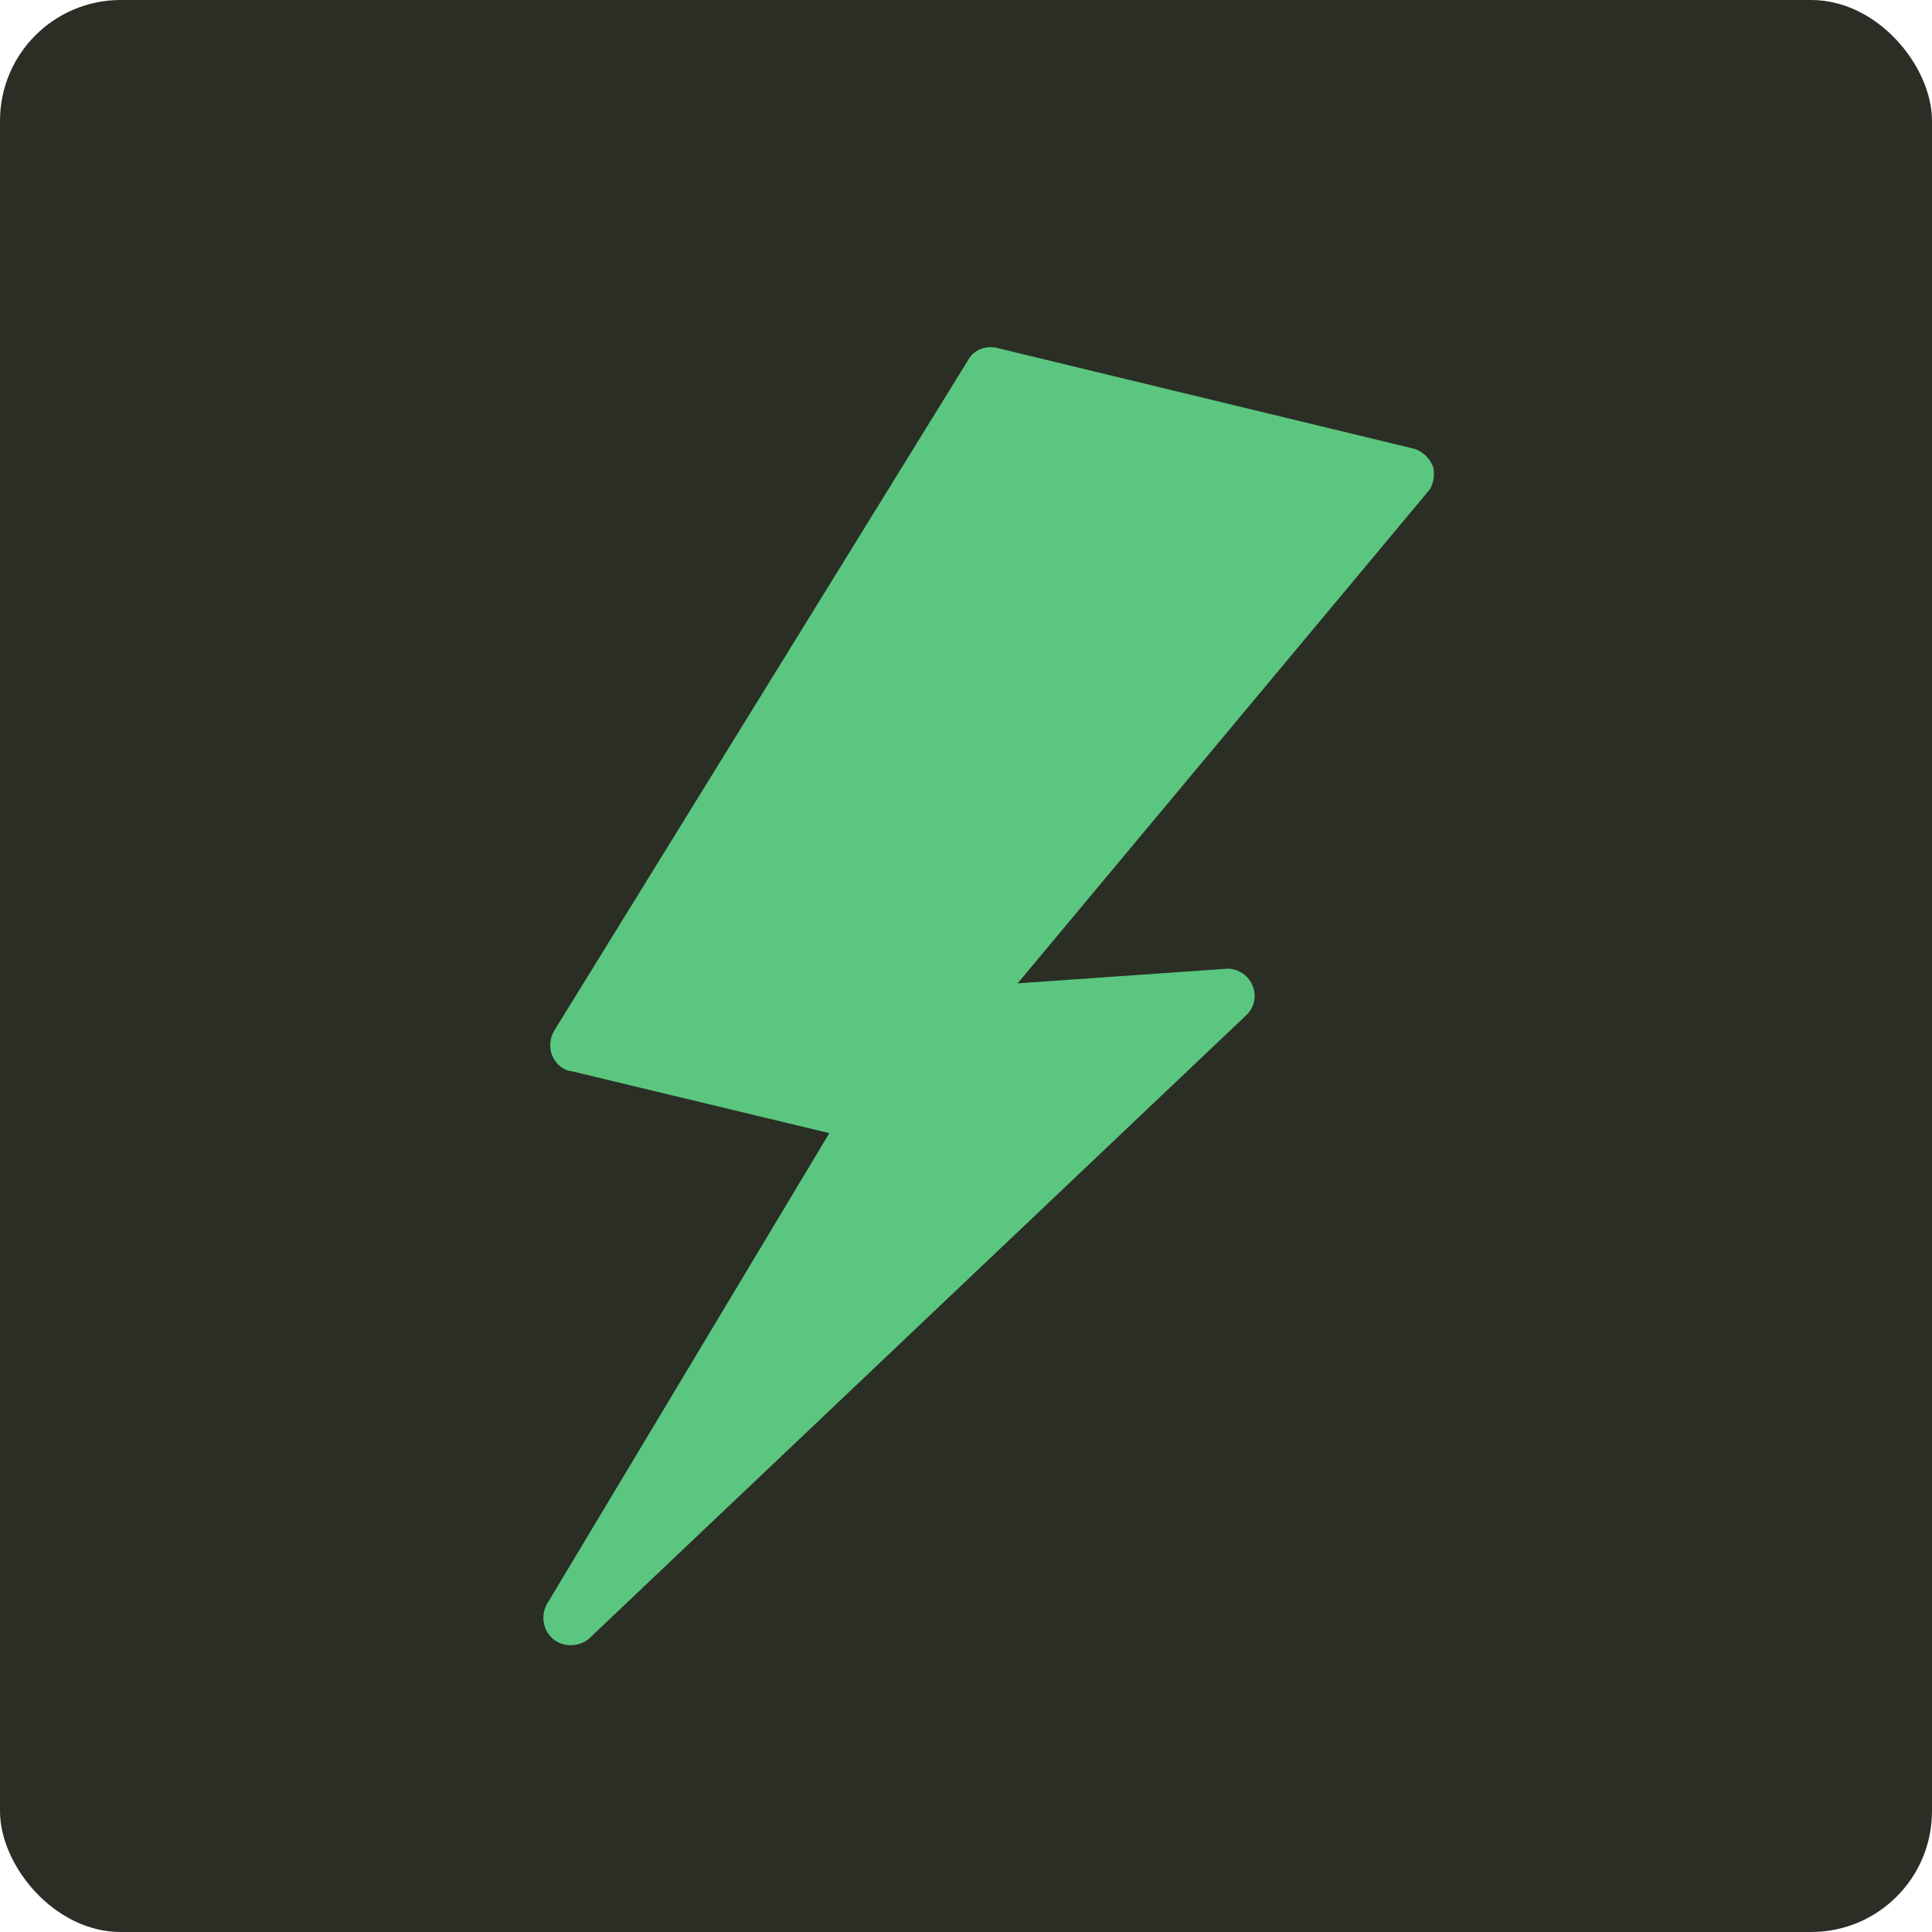 <?xml version="1.0" encoding="UTF-8"?>
<svg width="128px" height="128px" viewBox="0 0 128 128" version="1.1" xmlns="http://www.w3.org/2000/svg" xmlns:xlink="http://www.w3.org/1999/xlink">
    <!-- Generator: Sketch 53.2 (72643) - https://sketchapp.com -->
    <title>energy</title>
    <desc>Created with Sketch.</desc>
    <g id="Page-1" stroke="none" stroke-width="1" fill="none" fill-rule="evenodd">
        <g id="Black" transform="translate(-284, -29)">
            <g id="energy" transform="translate(284, 29)">
                <rect id="Rectangle" fill="#2A2E25" x="0" y="0" width="128" height="128" rx="8"></rect>
                <g id="np_energy_852064_5BC67F" transform="translate(36, 23)" fill="#5BC67F" fill-rule="nonzero">
                    <path d="M58.965,7.98 C58.774,7.406 58.294,6.929 57.717,6.738 L30.08,0.058 C29.312,-0.133 28.543,0.155 28.161,0.822 L0.711,45.296 C0.231,46.153 0.422,47.204 1.288,47.779 C1.479,47.876 1.67,47.969 1.865,47.969 L18.946,52.073 L0.231,83.282 C-0.249,84.139 0.04,85.288 0.902,85.765 C1.573,86.145 2.439,86.052 3.013,85.575 L46.582,44.248 C47.159,43.674 47.253,42.913 46.964,42.242 C46.676,41.575 45.907,41.097 45.142,41.19 L31.421,42.149 L58.582,9.601 C58.965,9.221 59.062,8.55 58.965,7.979 L58.965,7.98 Z" id="Path"></path>
                </g>
            </g>
        </g>
    </g>
</svg>
